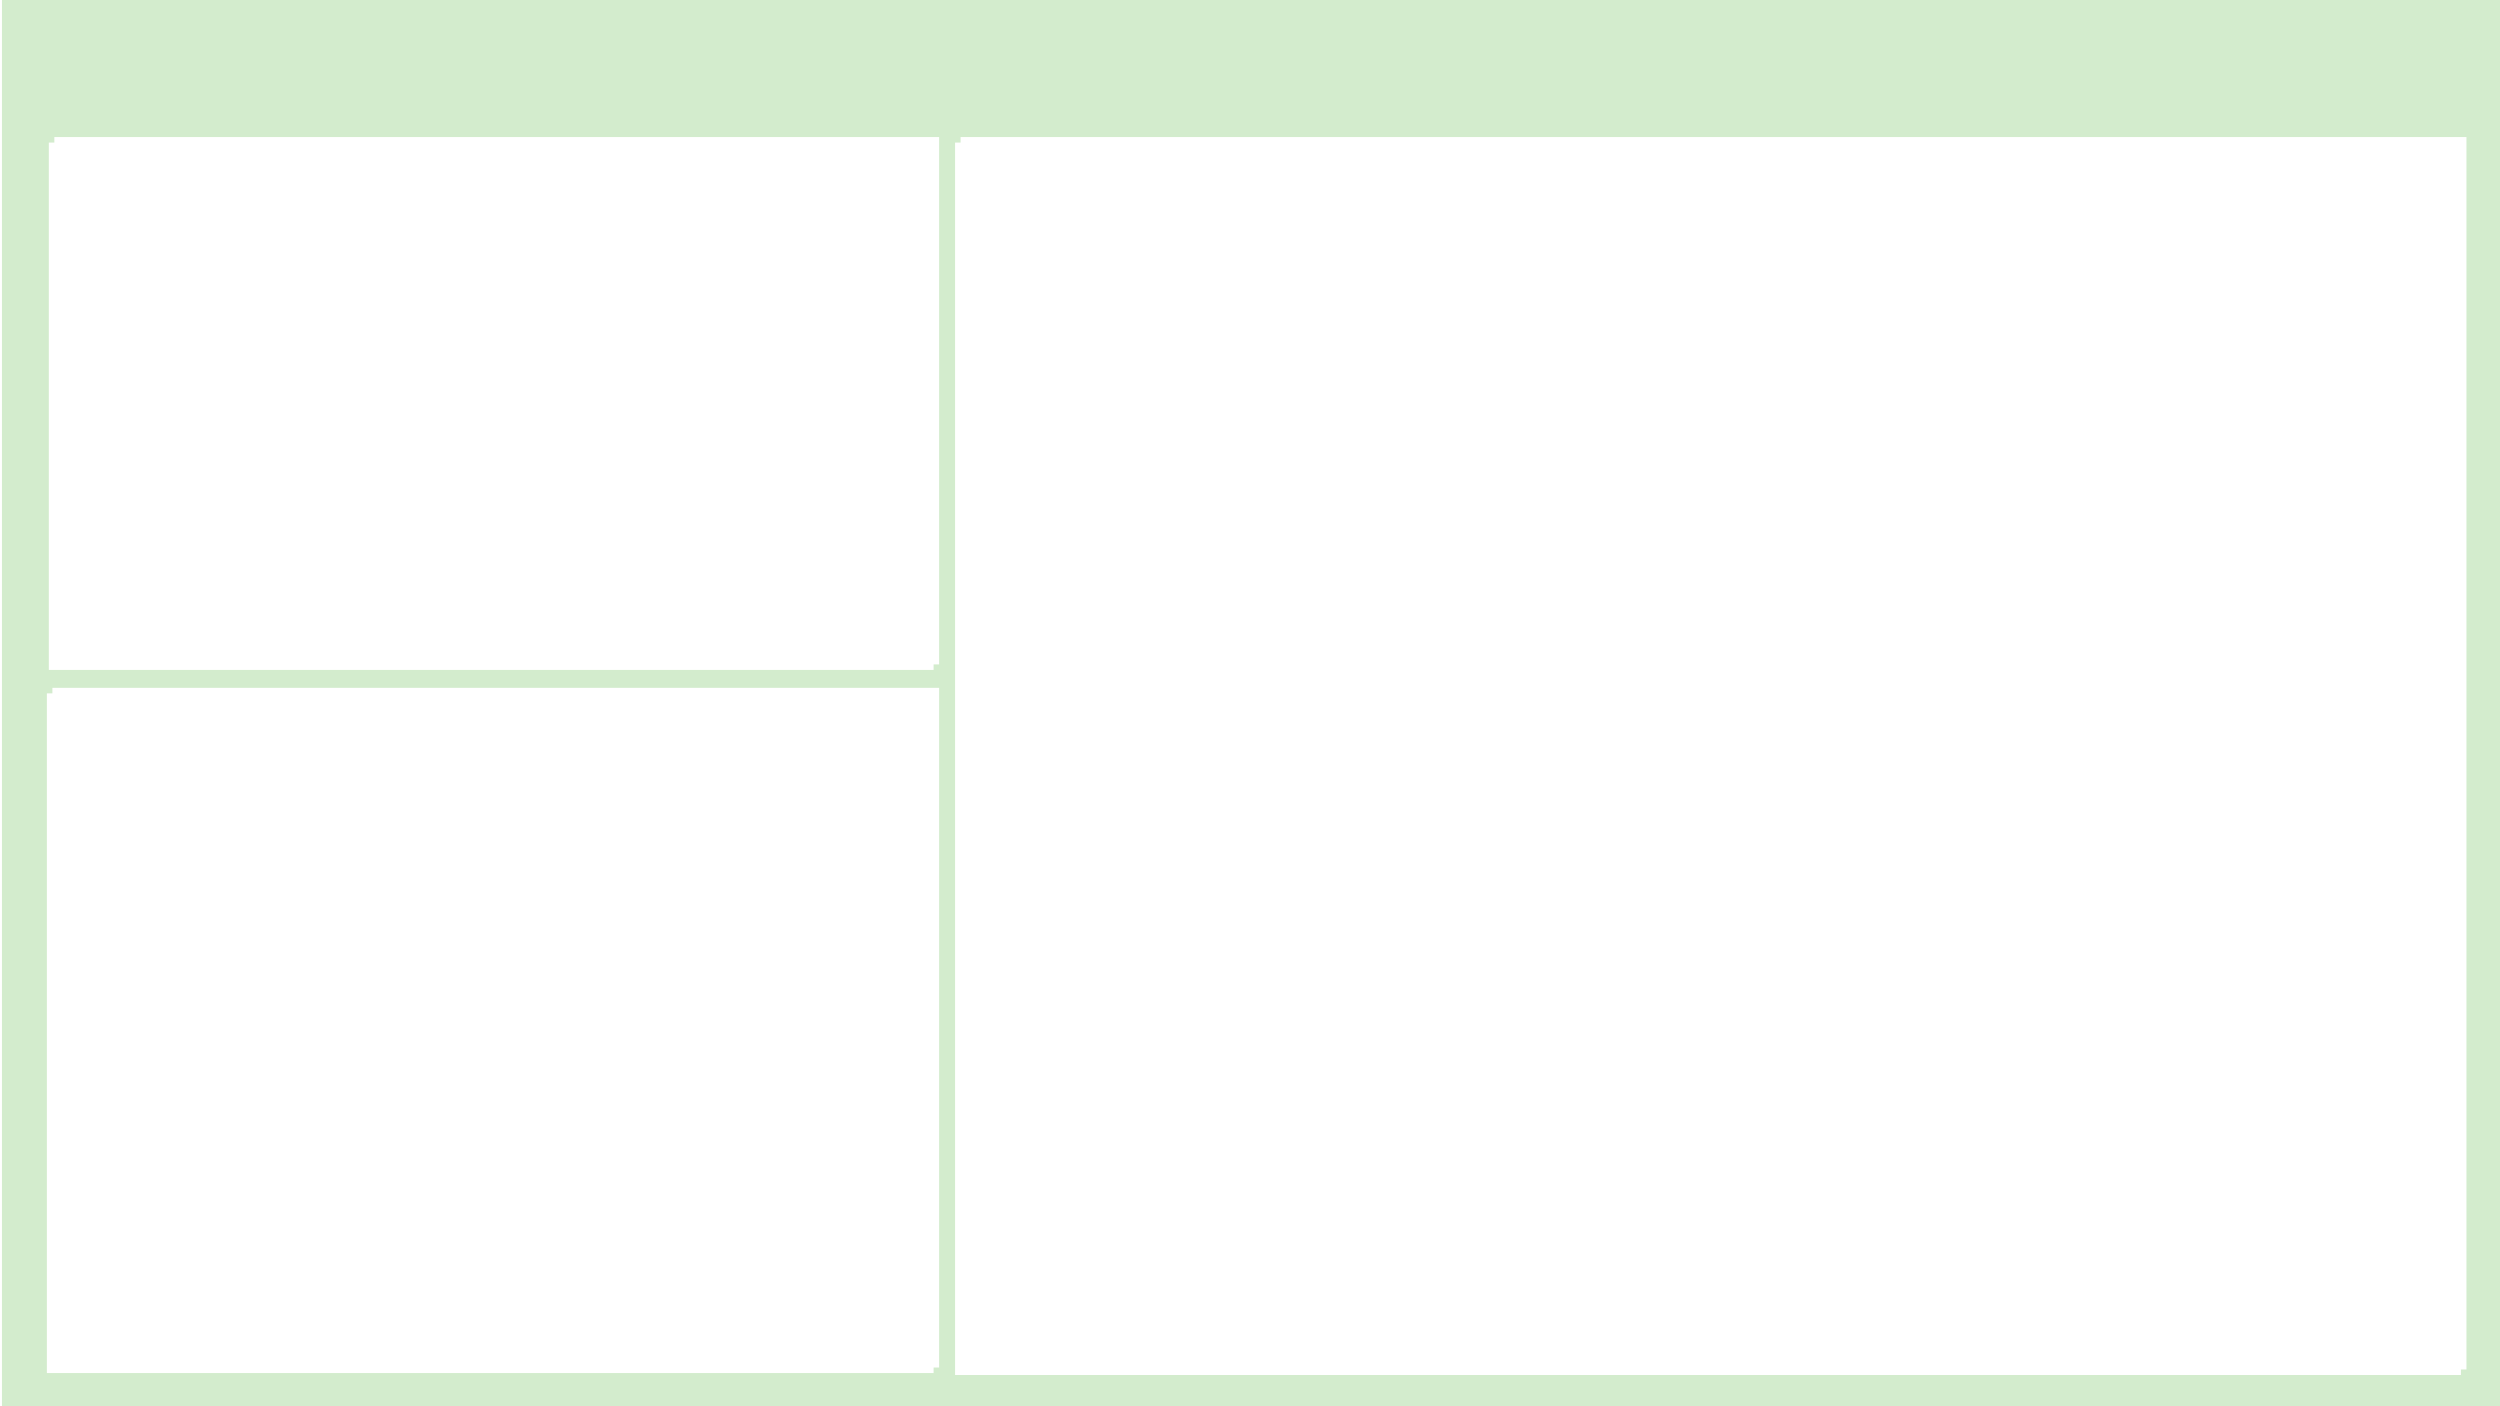 <svg width="1280" height="720" xmlns="http://www.w3.org/2000/svg" xmlns:xlink="http://www.w3.org/1999/xlink" overflow="hidden"><defs><filter id="fx0" x="-10%" y="-10%" width="120%" height="120%" filterUnits="userSpaceOnUse" primitiveUnits="userSpaceOnUse"><feComponentTransfer color-interpolation-filters="sRGB"><feFuncR type="discrete" tableValues="0 0"/><feFuncG type="discrete" tableValues="0 0"/><feFuncB type="discrete" tableValues="0 0"/><feFuncA type="linear" slope="0.4" intercept="0"/></feComponentTransfer><feGaussianBlur stdDeviation="1.778 1.778"/></filter><filter id="fx1" x="-10%" y="-10%" width="120%" height="120%" filterUnits="userSpaceOnUse" primitiveUnits="userSpaceOnUse"><feComponentTransfer color-interpolation-filters="sRGB"><feFuncR type="discrete" tableValues="0 0"/><feFuncG type="discrete" tableValues="0 0"/><feFuncB type="discrete" tableValues="0 0"/><feFuncA type="linear" slope="0.4" intercept="0"/></feComponentTransfer><feGaussianBlur stdDeviation="1.778 1.778"/></filter><filter id="fx2" x="-10%" y="-10%" width="120%" height="120%" filterUnits="userSpaceOnUse" primitiveUnits="userSpaceOnUse"><feComponentTransfer color-interpolation-filters="sRGB"><feFuncR type="discrete" tableValues="0 0"/><feFuncG type="discrete" tableValues="0 0"/><feFuncB type="discrete" tableValues="0 0"/><feFuncA type="linear" slope="0.4" intercept="0"/></feComponentTransfer><feGaussianBlur stdDeviation="1.778 1.778"/></filter><clipPath id="clip3"><rect x="0" y="0" width="1280" height="720"/></clipPath></defs><g clip-path="url(#clip3)"><rect x="0" y="0" width="1280" height="720" fill="#FFFFFF"/><rect x="1" y="0" width="1280" height="720" fill="#D3ECCD"/><g filter="url(#fx0)" transform="translate(485 63)"><g><rect x="6.828" y="7.172" width="771" height="631" fill="#FFFFFF"/></g></g><rect x="489" y="73" width="771" height="631" fill="#FFFFFF"/><g filter="url(#fx1)" transform="translate(21 63)"><g><rect x="6.828" y="7.172" width="453" height="270" fill="#FFFFFF"/></g></g><rect x="25" y="73" width="453" height="270" fill="#FFFFFF"/><g filter="url(#fx2)" transform="translate(20 345)"><g><rect x="6.828" y="7.172" width="454" height="348" fill="#FFFFFF"/></g></g><rect x="24" y="355" width="454" height="348" fill="#FFFFFF"/></g></svg>